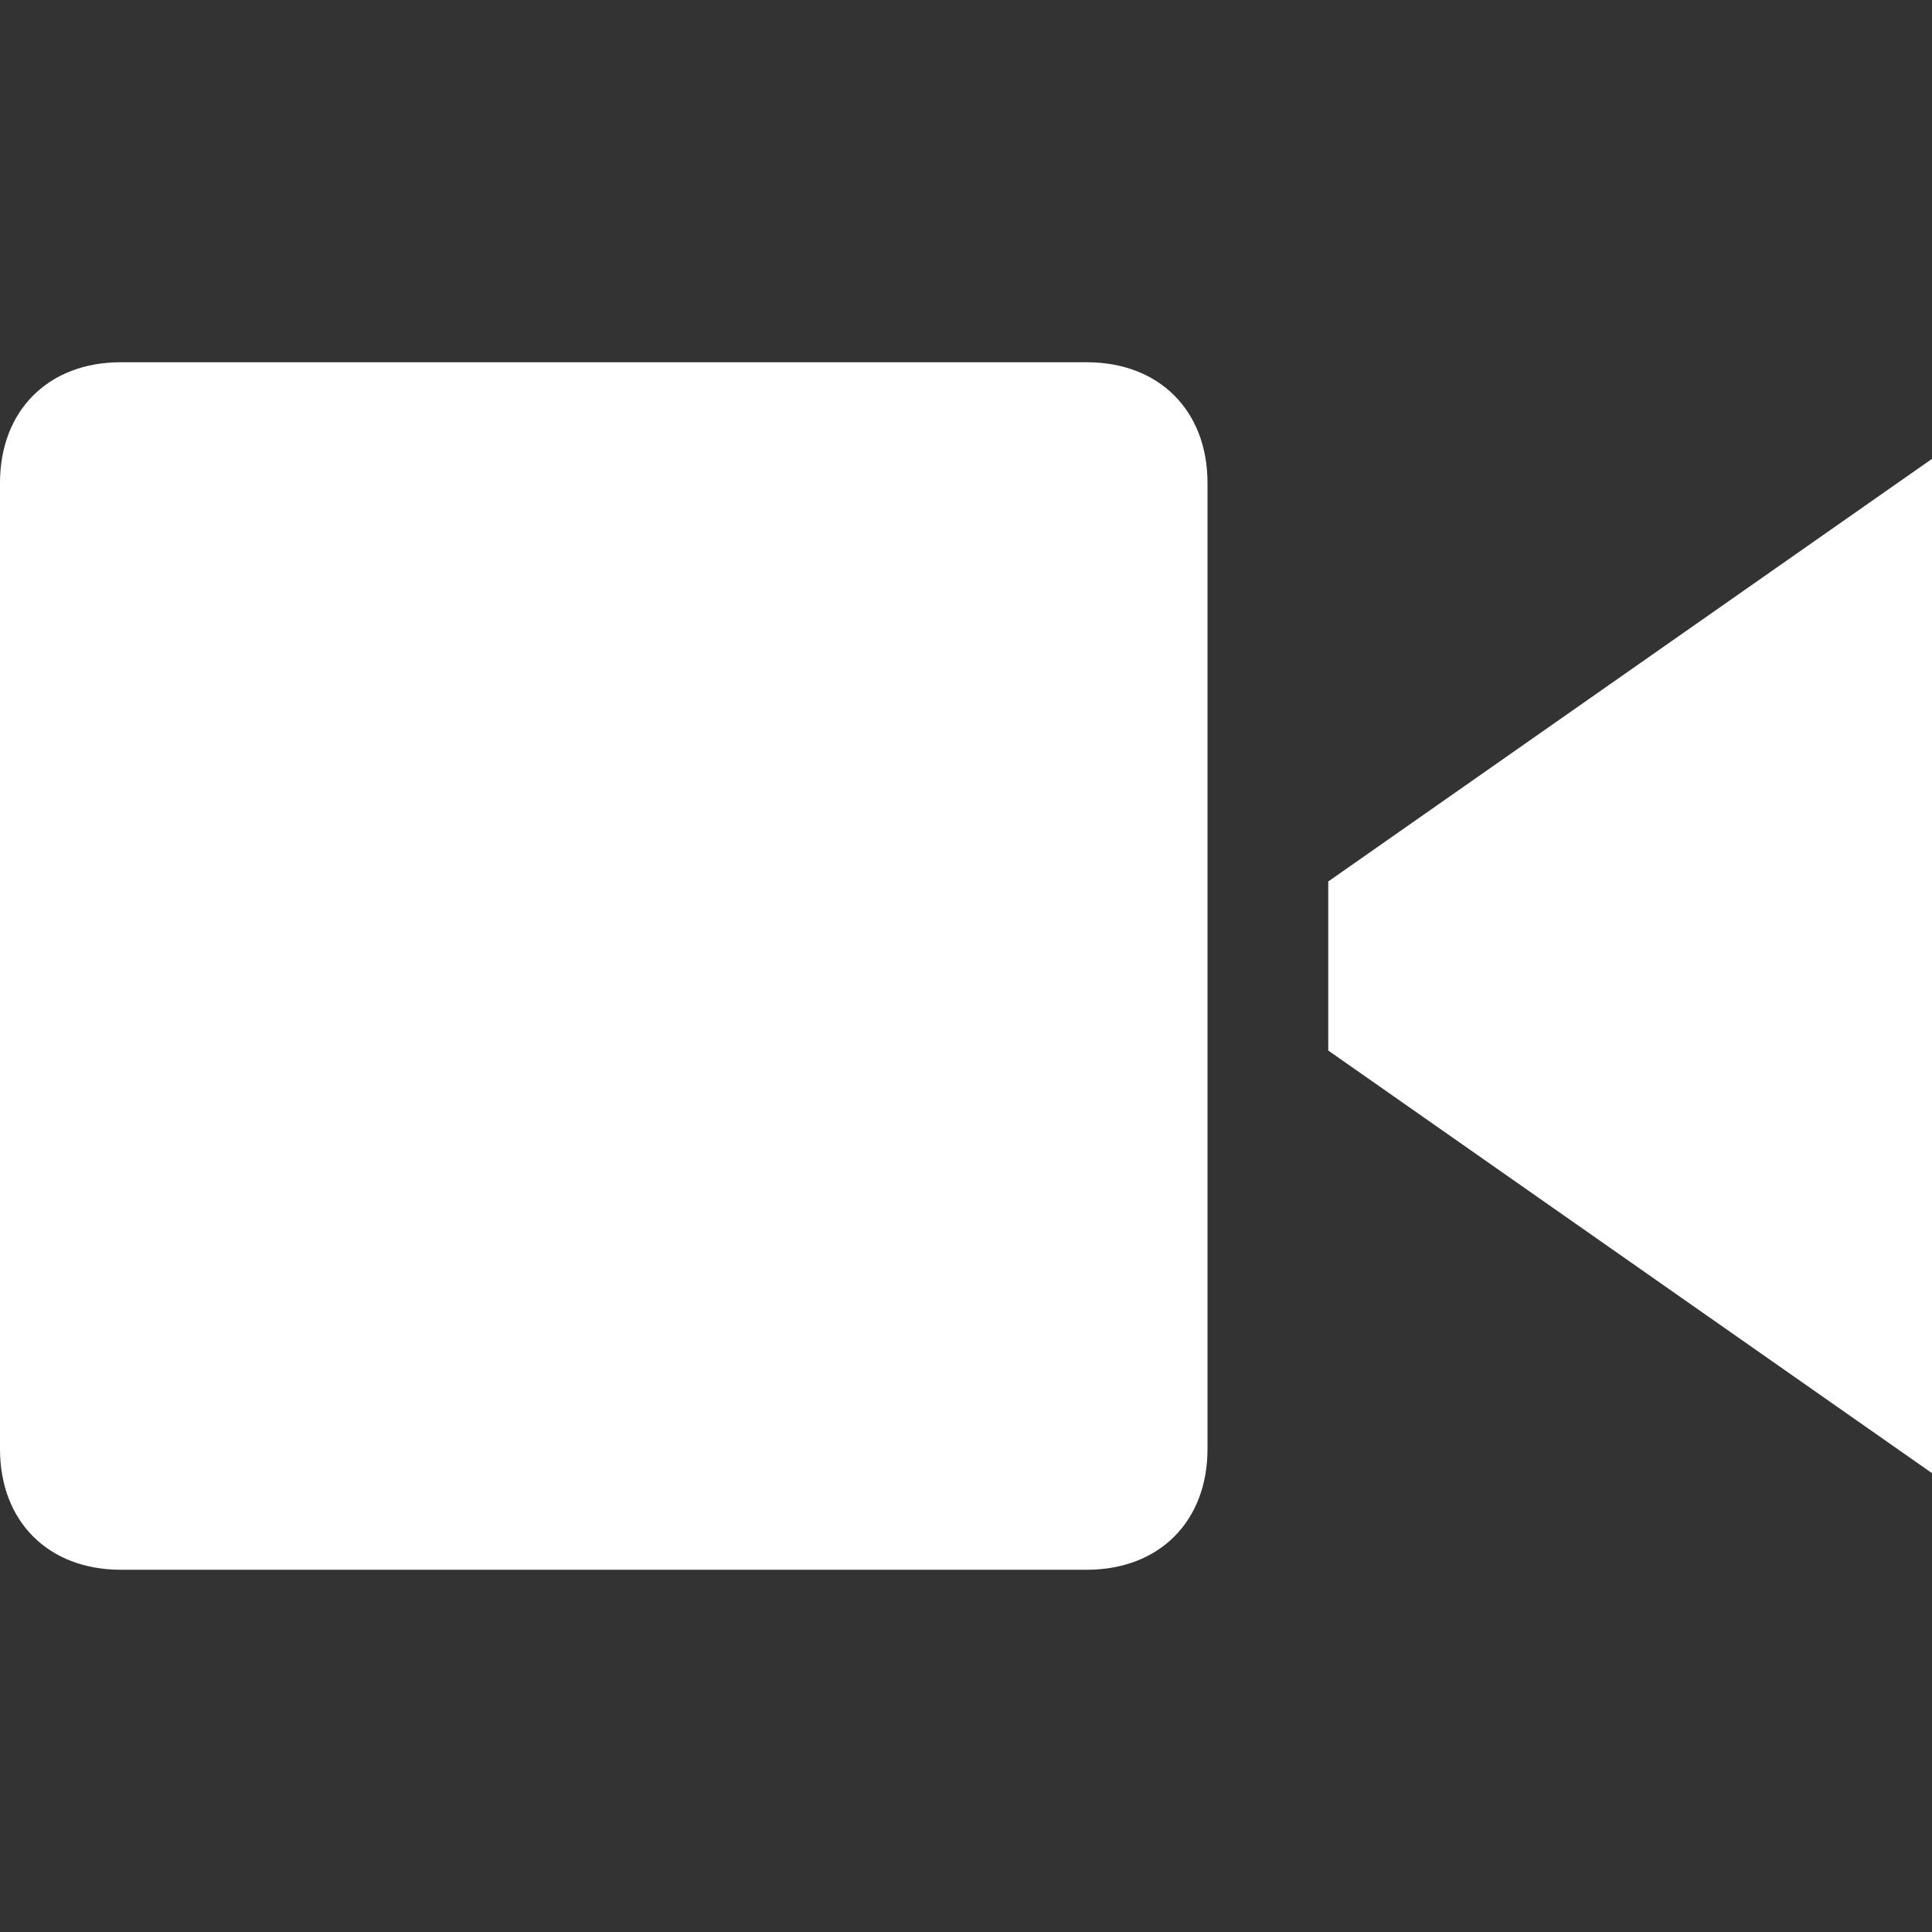 <svg width="16" height="16" viewBox="0 0 16 16" fill="none" xmlns="http://www.w3.org/2000/svg">
<rect x="0" y="0" width="16" height="16" fill="#333333" stroke="none"/>
<path d="M9 13H1C0.4 13 0 12.6 0 12V4C0 3.4 0.4 3 1 3H9C9.6 3 10 3.4 10 4V12C10 12.6 9.6 13 9 13Z" fill="white"/>
<path d="M11 7.3V8.7L16 12.2V3.8L11 7.3Z" fill="white"/>
</svg>

